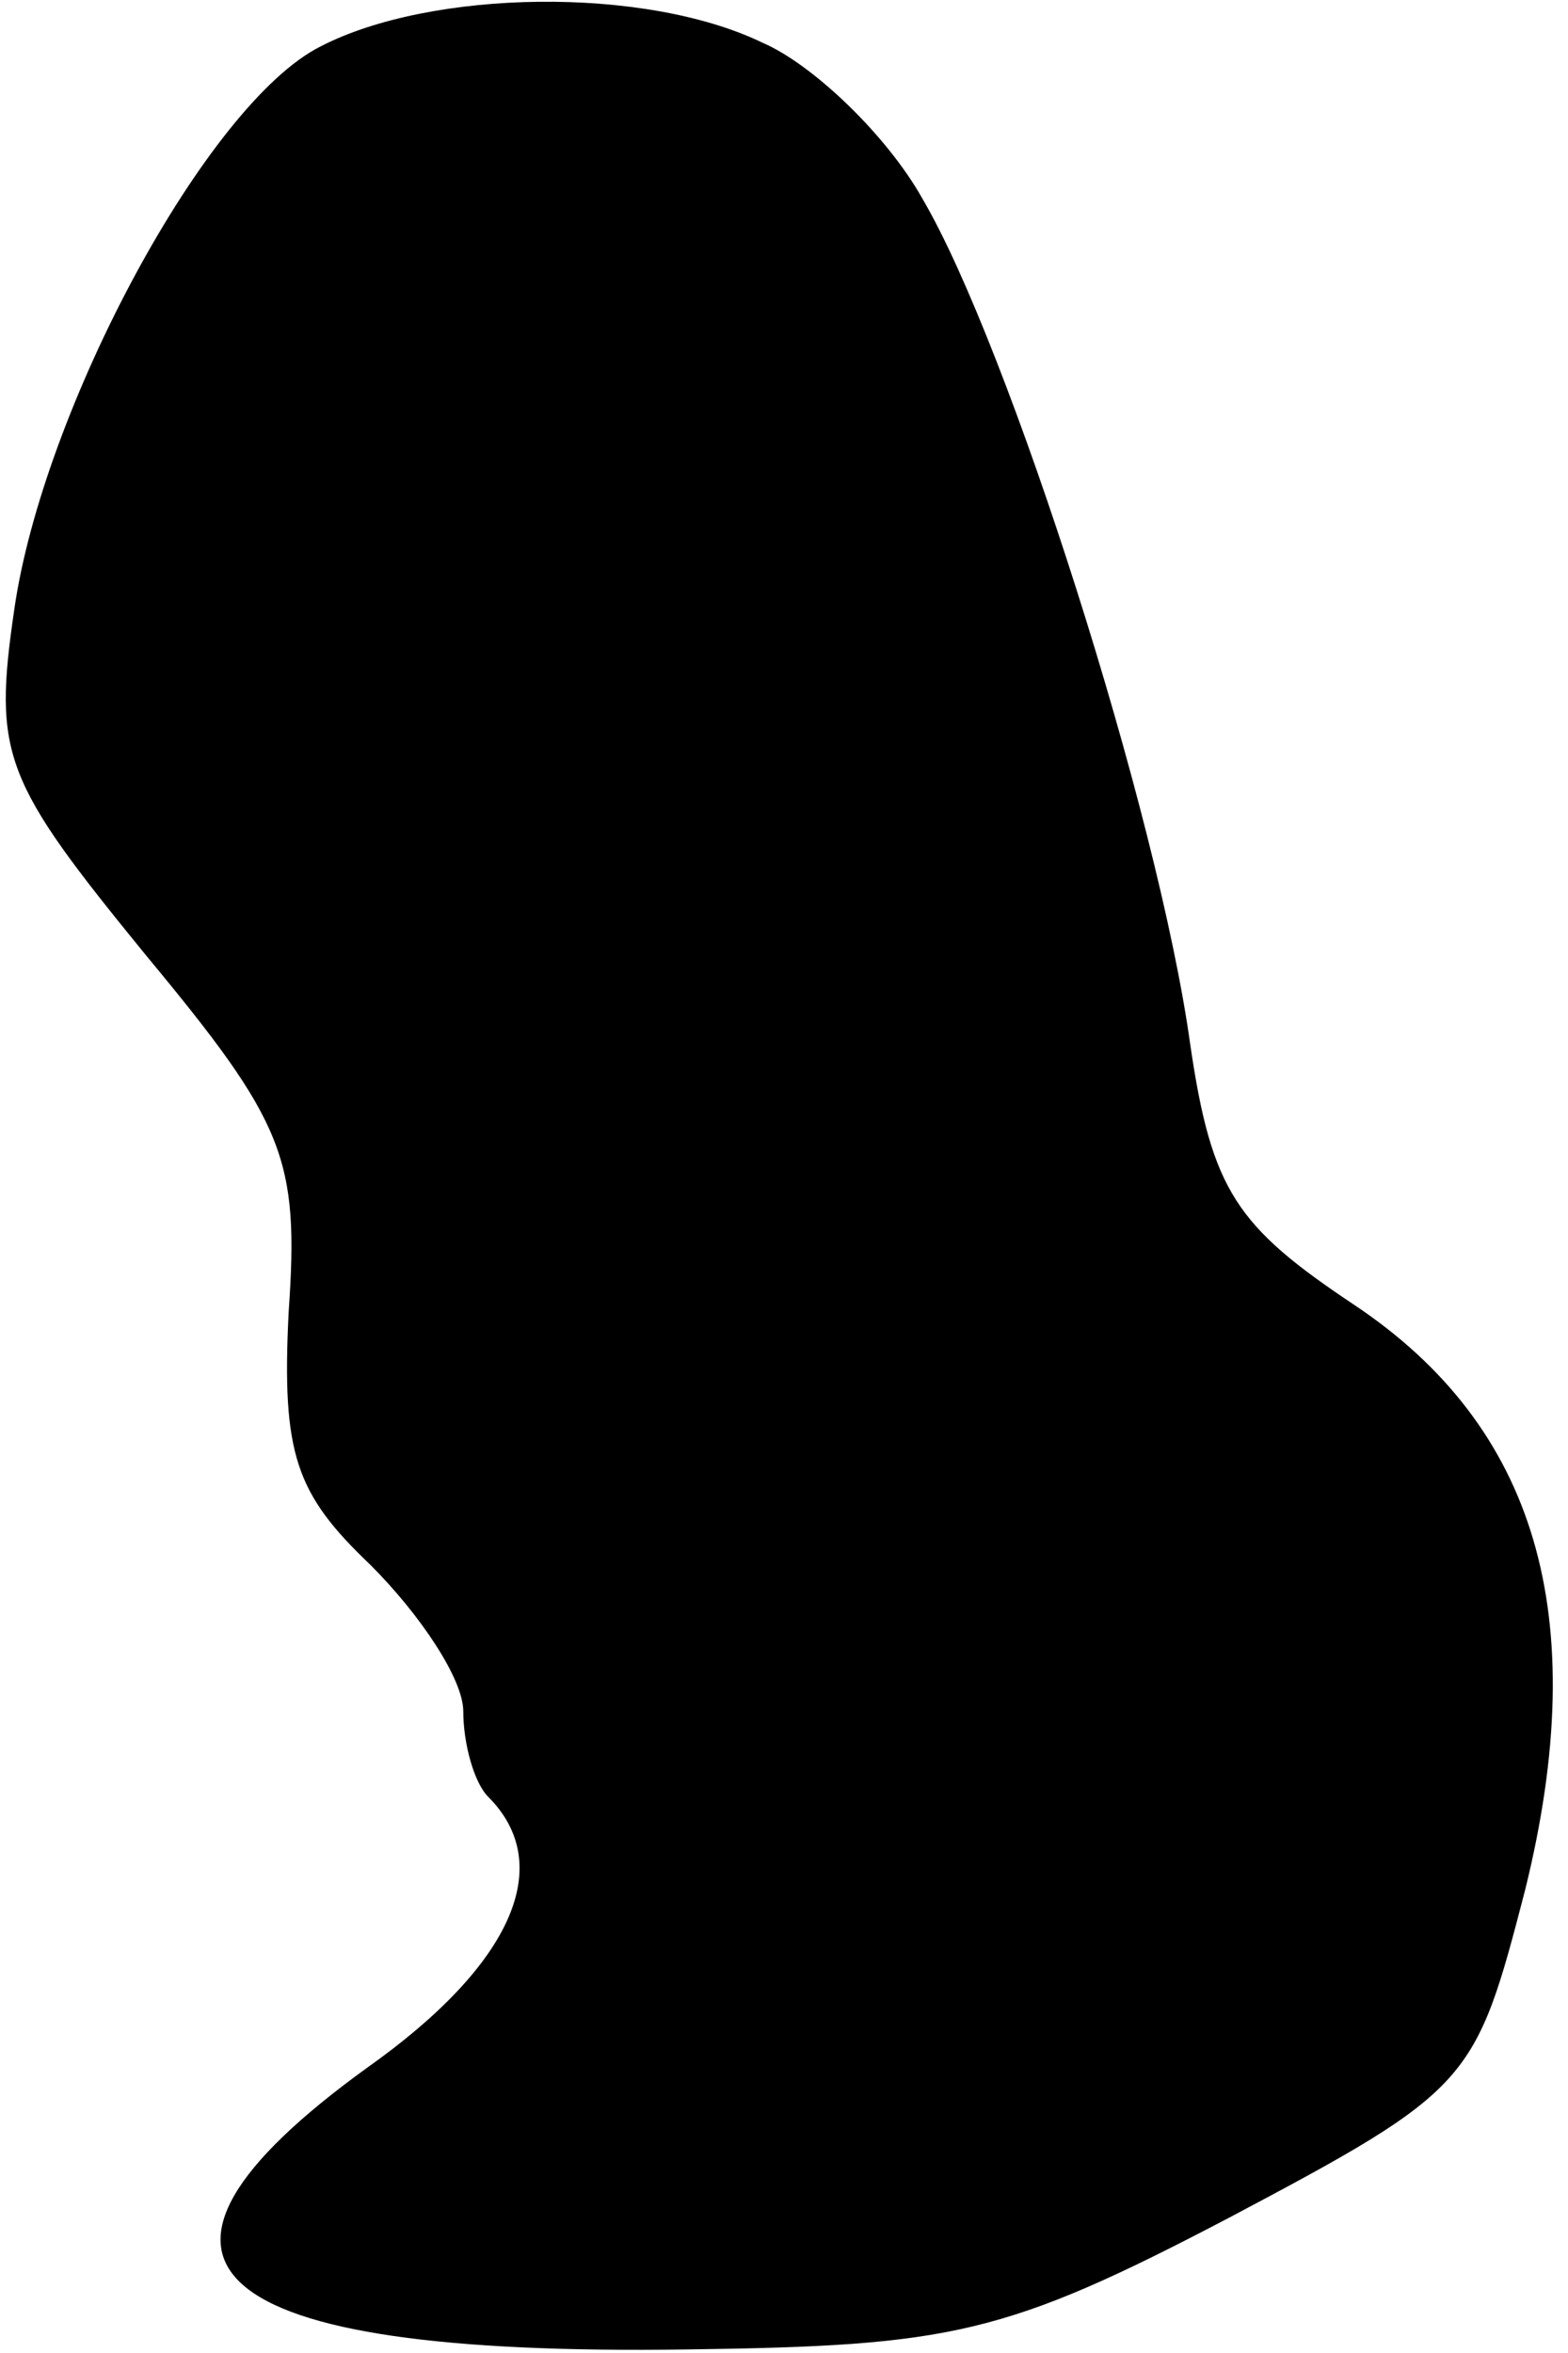 <?xml version="1.0" standalone="no"?>
<!DOCTYPE svg PUBLIC "-//W3C//DTD SVG 20010904//EN"
 "http://www.w3.org/TR/2001/REC-SVG-20010904/DTD/svg10.dtd">
<svg version="1.0" xmlns="http://www.w3.org/2000/svg"
 width="44pt" height="66pt" viewBox="0 0 44 66"
 preserveAspectRatio="xMidYMid meet">
<g transform="translate(0,66) scale(0.1,-0.1)"
fill="#000000" stroke="none">
<path fill="#000000" stroke="none" d="M90 647 c-32 -16 -78 -102 -86 -158 -6
-41 -3 -48 37 -97 39 -47 43 -57 40 -100 -2 -40 2 -51 23 -71 14 -14 26 -32
26 -41 0 -9 3 -20 7 -24 19 -19 7 -47 -34 -76 -76 -55 -47 -81 90 -79 74 1 89
4 152 37 68 36 69 38 83 92 19 77 3 130 -48 164 -33 22 -40 32 -46 73 -9 65
-51 196 -75 237 -10 18 -31 38 -45 44 -33 16 -93 15 -124 -1z"/>
</g>
</svg>
